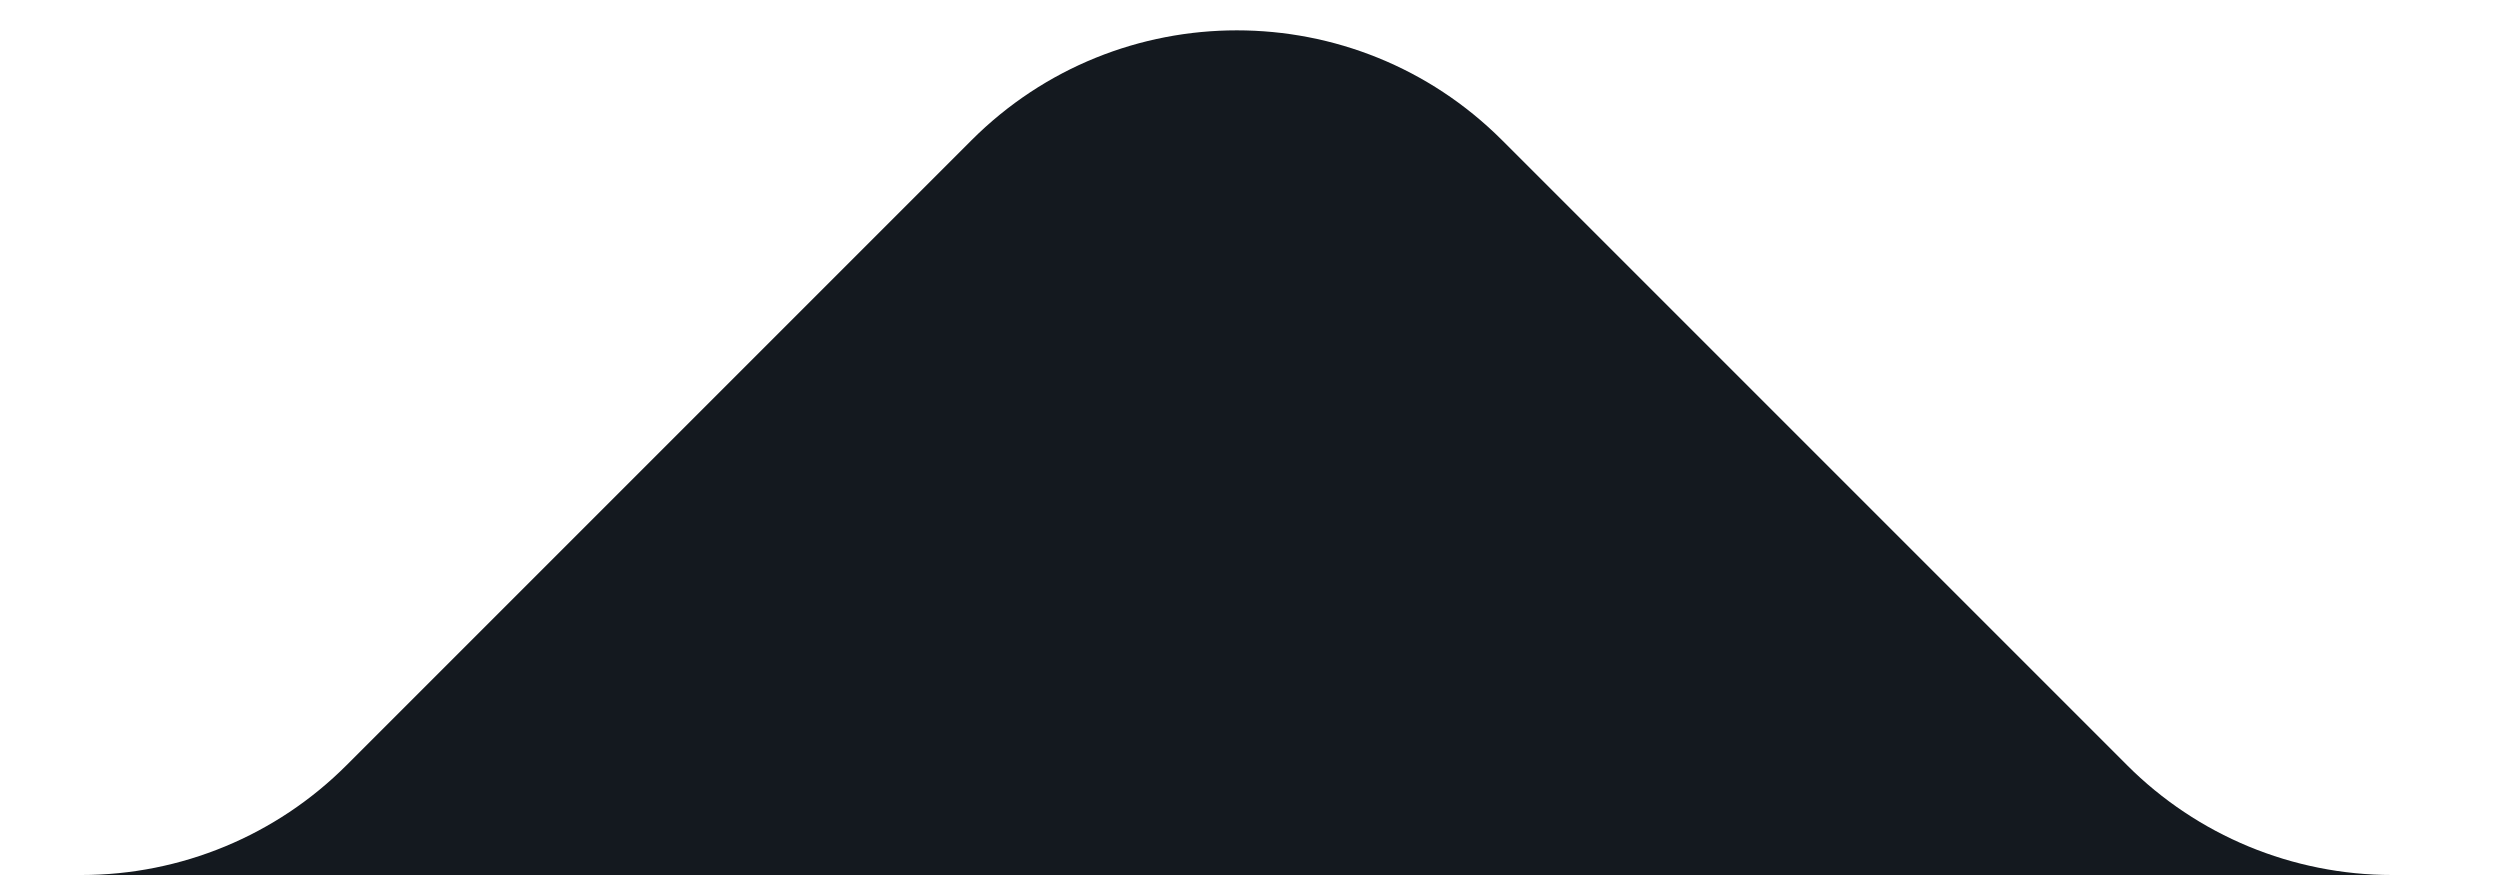 <svg width="20" height="7" viewBox="0 0 20 7" fill="none" xmlns="http://www.w3.org/2000/svg">
<path d="M12.016 1.121L17.016 6.121C17.578 6.684 18.341 7 19.137 7L0.652 7C1.448 7 2.211 6.684 2.773 6.121L7.773 1.121C8.945 -0.05 10.844 -0.05 12.016 1.121Z" fill="#14191F"/>
</svg>
